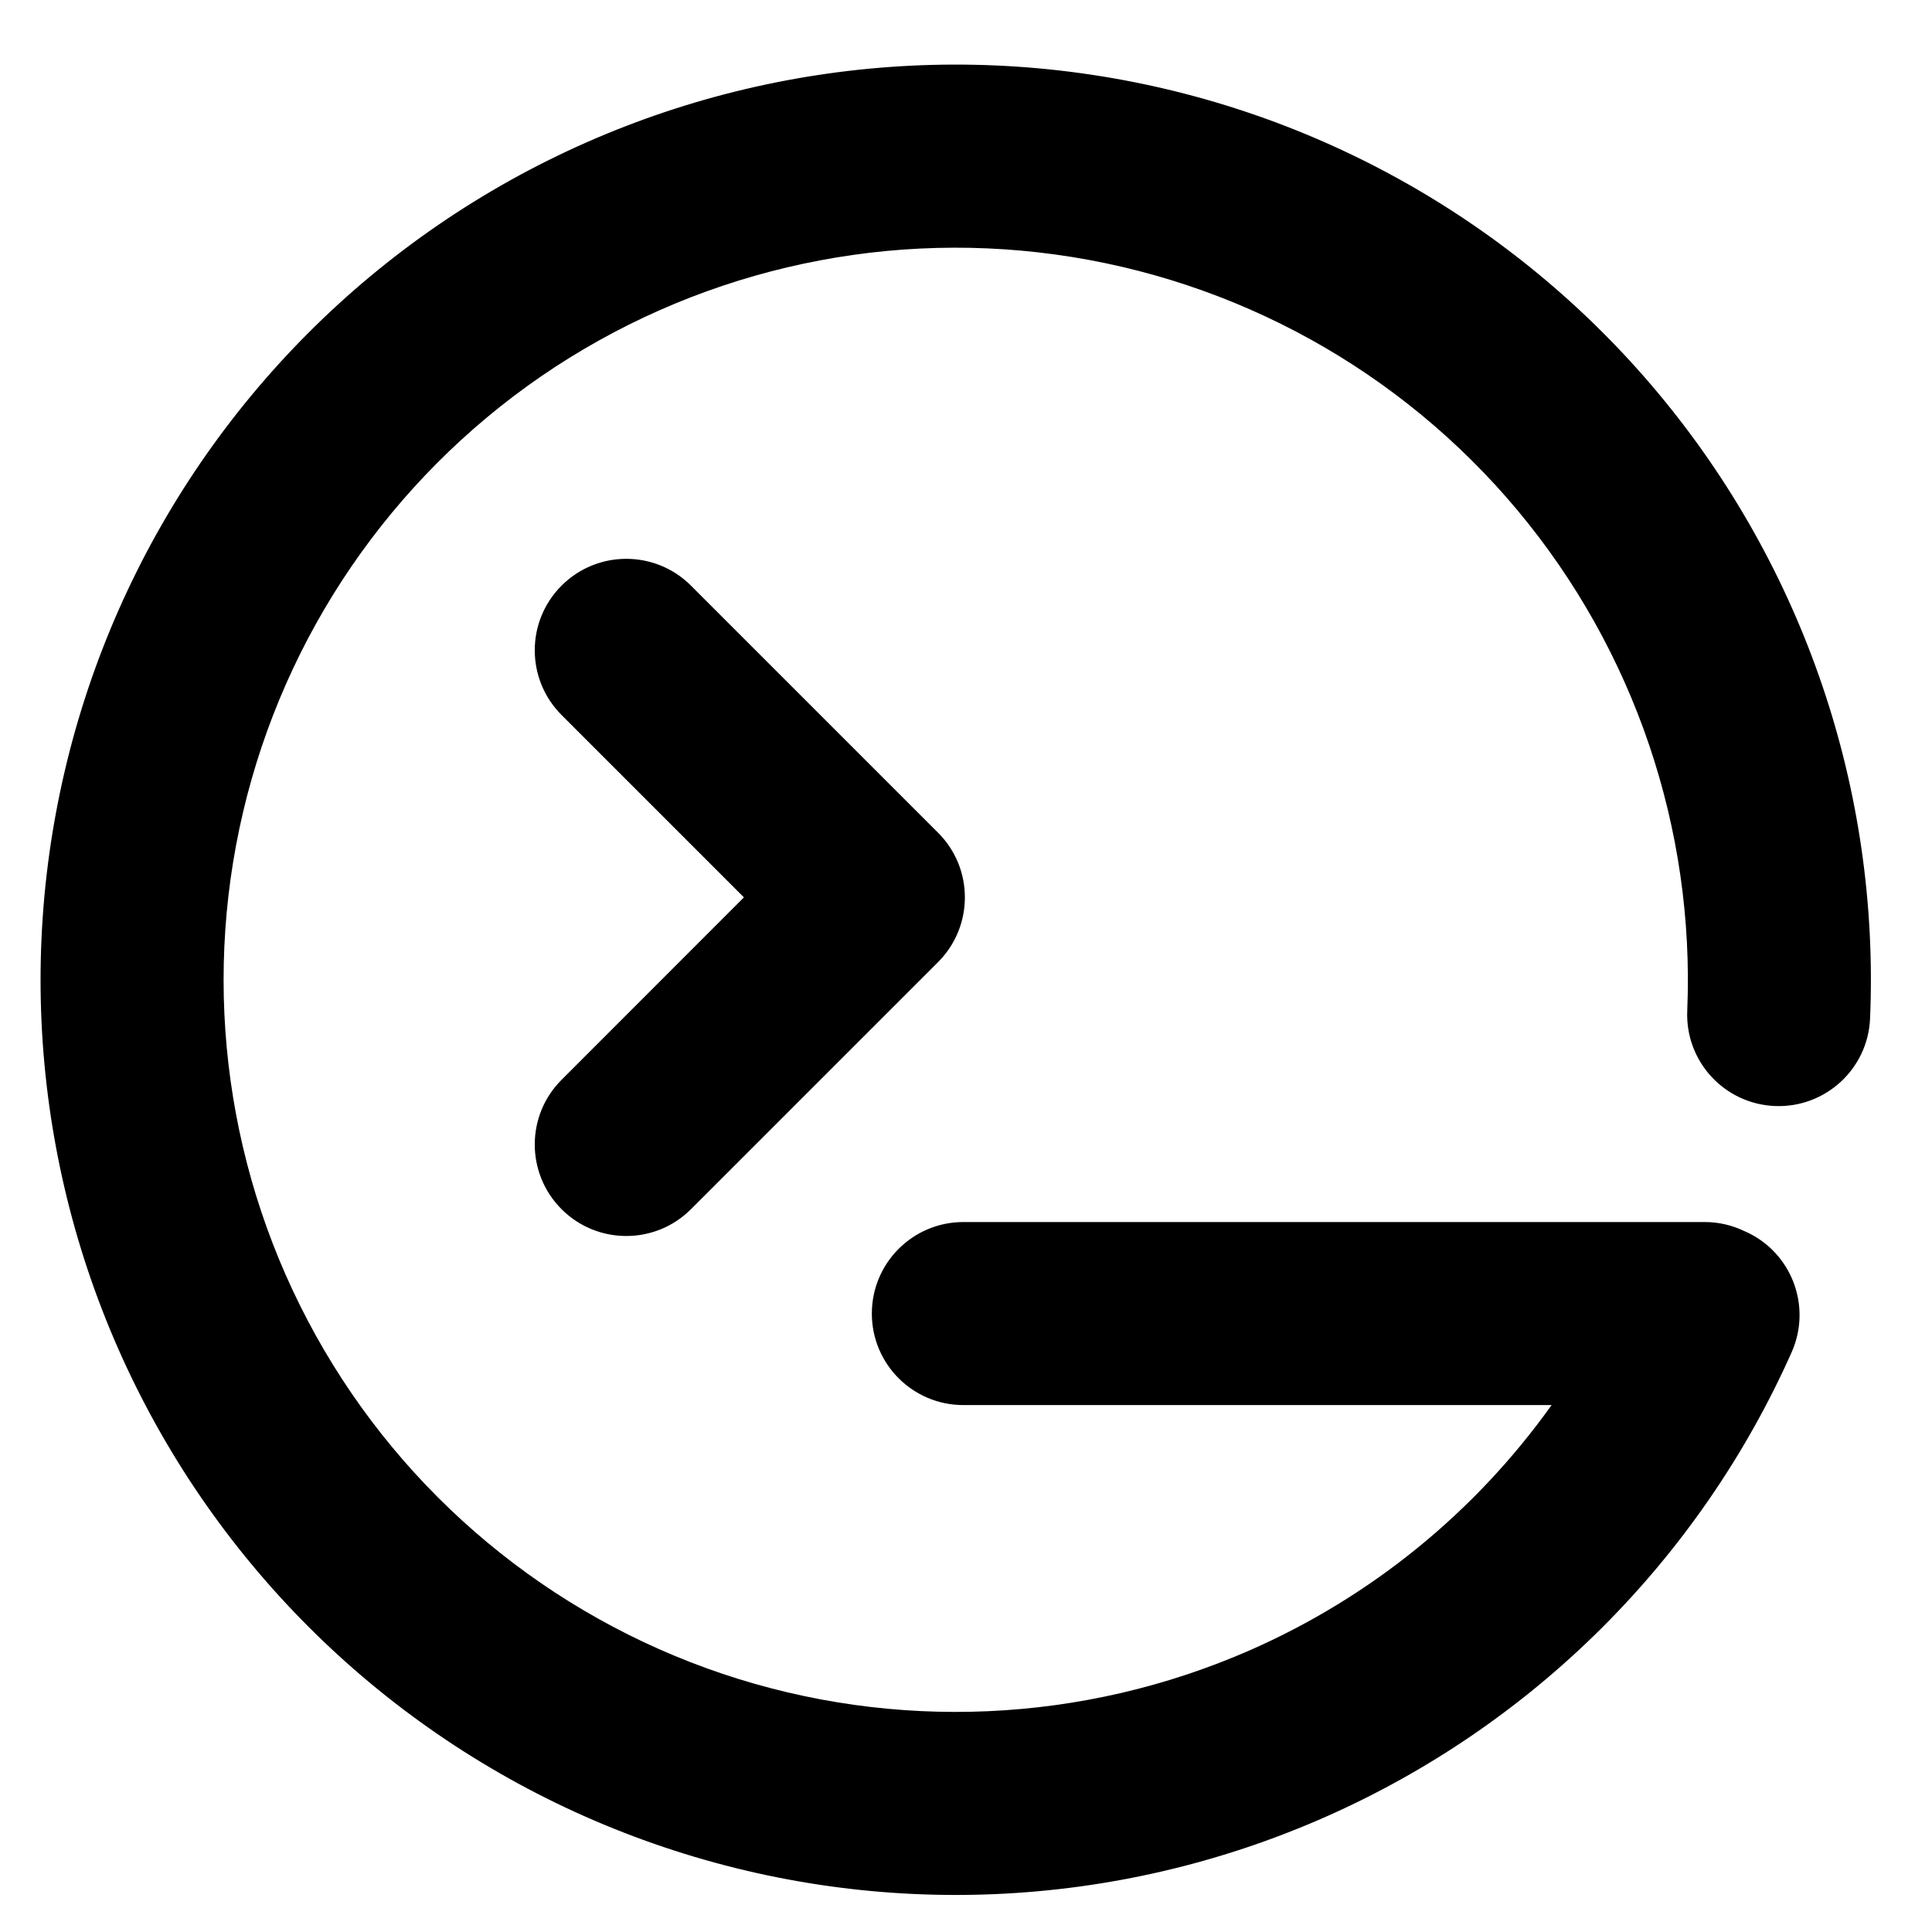 <svg width="19" height="19" viewBox="0 0 19 19" fill="none" xmlns="http://www.w3.org/2000/svg">
<path fill-rule="evenodd" clip-rule="evenodd" d="M10.379 2.503C8.603 2.259 6.801 2.686 5.323 3.7C3.846 4.715 2.8 6.244 2.39 7.988C1.98 9.733 2.235 11.568 3.106 13.134C3.977 14.701 5.401 15.886 7.1 16.459C8.798 17.031 10.649 16.949 12.29 16.23C13.487 15.705 14.51 14.868 15.259 13.818H9.474C8.977 13.818 8.574 13.415 8.574 12.918C8.574 12.421 8.977 12.018 9.474 12.018H16.765C16.904 12.018 17.036 12.05 17.154 12.107C17.157 12.108 17.16 12.11 17.164 12.111C17.618 12.313 17.822 12.845 17.619 13.3C16.707 15.346 15.065 16.978 13.013 17.878C10.961 18.778 8.648 18.88 6.525 18.164C4.402 17.449 2.622 15.967 1.533 14.009C0.444 12.051 0.125 9.758 0.638 7.577C1.15 5.396 2.458 3.484 4.304 2.216C6.151 0.948 8.405 0.414 10.624 0.719C12.844 1.024 14.87 2.146 16.306 3.865C17.742 5.585 18.486 7.778 18.391 10.016C18.37 10.513 17.95 10.898 17.454 10.877C16.957 10.856 16.572 10.437 16.593 9.94C16.668 8.149 16.073 6.395 14.924 5.019C13.775 3.644 12.155 2.747 10.379 2.503ZM9.225 9.462L6.795 11.892C6.444 12.243 5.874 12.243 5.523 11.892C5.171 11.54 5.171 10.97 5.523 10.619L7.316 8.825L5.523 7.032C5.171 6.68 5.171 6.11 5.523 5.759C5.874 5.408 6.444 5.408 6.795 5.759L9.225 8.189C9.577 8.54 9.577 9.11 9.225 9.462Z" fill="black"/>
</svg>
